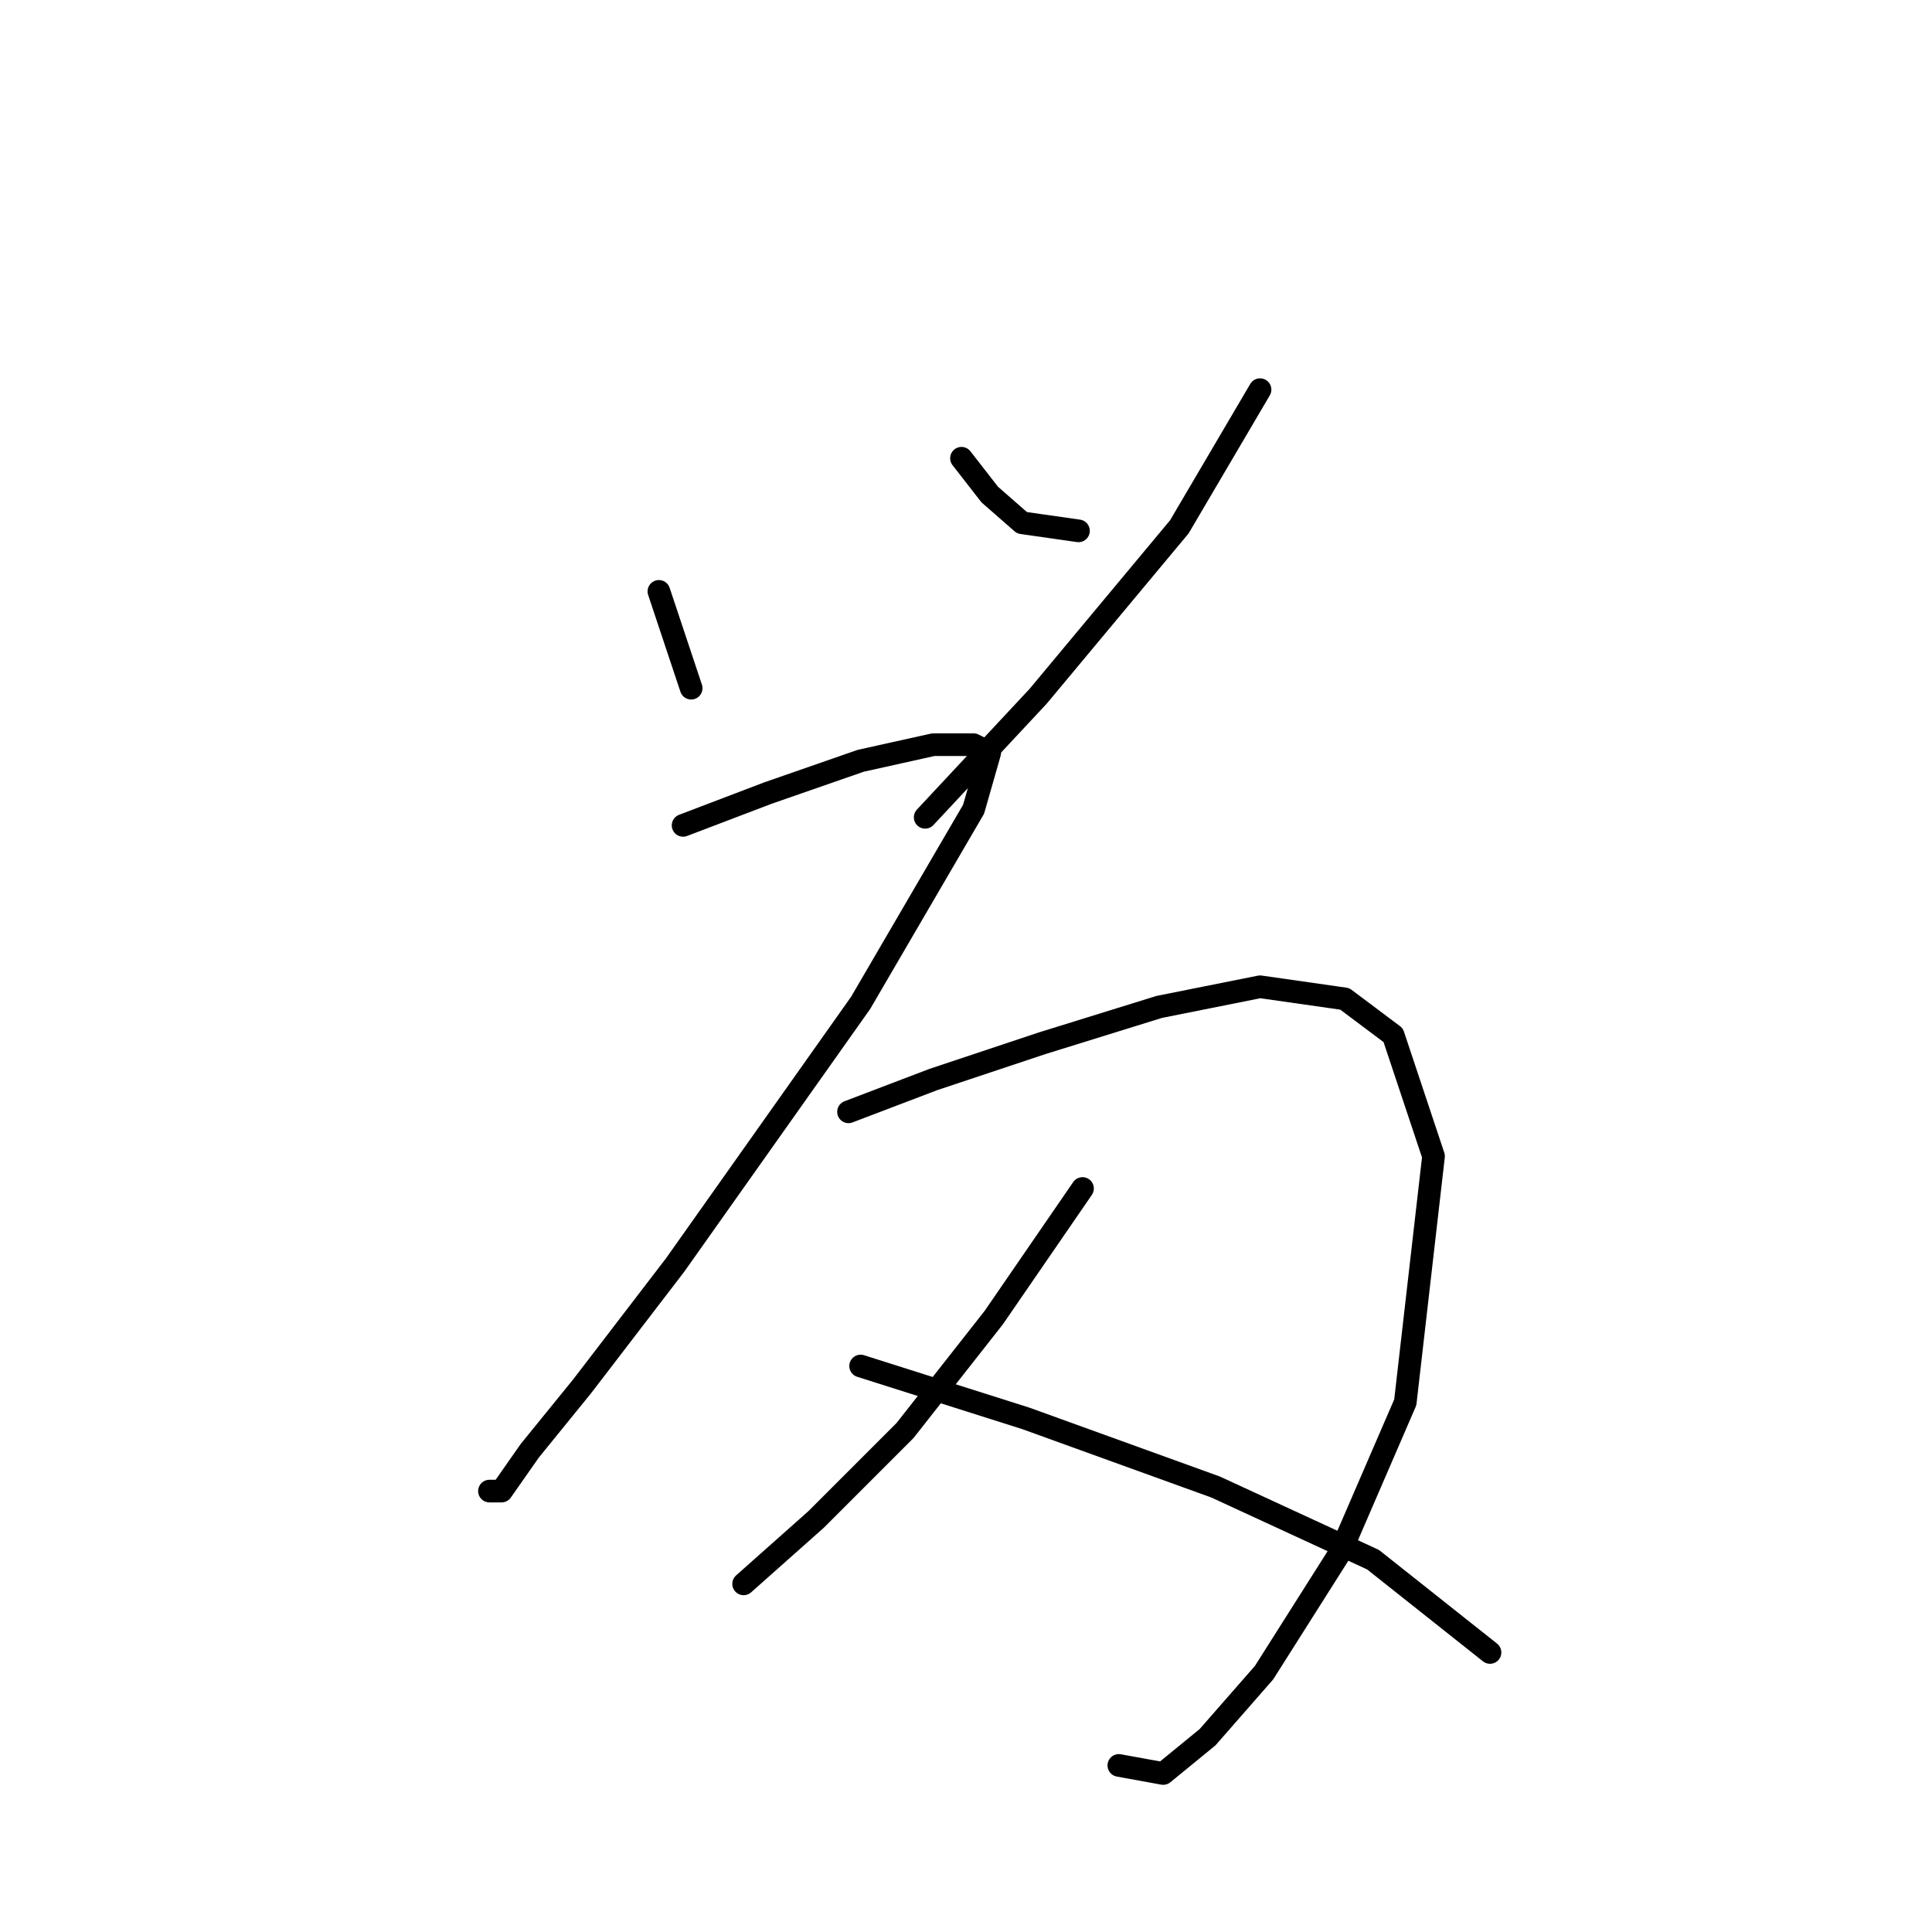 <?xml version="1.0" standalone="no"?>
    <svg width="256" height="256" xmlns="http://www.w3.org/2000/svg" version="1.1">
    <polyline stroke="black" stroke-width="3" stroke-linecap="round" fill="transparent" stroke-linejoin="round" points="87.307 78.36 89.445 84.775 91.584 91.191 91.584 91.191 " />
        <polyline stroke="black" stroke-width="3" stroke-linecap="round" fill="transparent" stroke-linejoin="round" points="127.402 60.719 131.144 65.53 135.421 69.272 142.905 70.341 142.905 70.341 " />
        <polyline stroke="black" stroke-width="3" stroke-linecap="round" fill="transparent" stroke-linejoin="round" points="166.962 51.63 156.27 69.807 137.559 92.26 122.59 108.298 122.59 108.298 " />
        <polyline stroke="black" stroke-width="3" stroke-linecap="round" fill="transparent" stroke-linejoin="round" points="90.514 109.367 101.741 105.09 114.037 100.813 123.659 98.675 129.005 98.675 131.144 99.744 129.005 107.229 114.037 132.889 89.445 167.638 77.149 183.676 70.2 192.23 66.457 197.576 64.854 197.576 64.854 197.576 " />
        <polyline stroke="black" stroke-width="3" stroke-linecap="round" fill="transparent" stroke-linejoin="round" points="112.433 147.323 123.659 143.047 138.094 138.235 153.597 133.424 166.962 130.751 178.188 132.355 184.604 137.166 189.95 153.204 186.207 185.814 177.654 205.595 167.496 221.633 160.012 230.186 154.131 234.997 148.251 233.928 148.251 233.928 " />
        <polyline stroke="black" stroke-width="3" stroke-linecap="round" fill="transparent" stroke-linejoin="round" points="143.44 157.481 131.678 174.588 119.917 189.557 108.156 201.318 98.533 209.871 98.533 209.871 " />
        <polyline stroke="black" stroke-width="3" stroke-linecap="round" fill="transparent" stroke-linejoin="round" points="114.037 181.003 135.955 187.953 161.081 197.041 181.931 206.664 197.434 218.96 197.434 218.96 " />
        </svg>